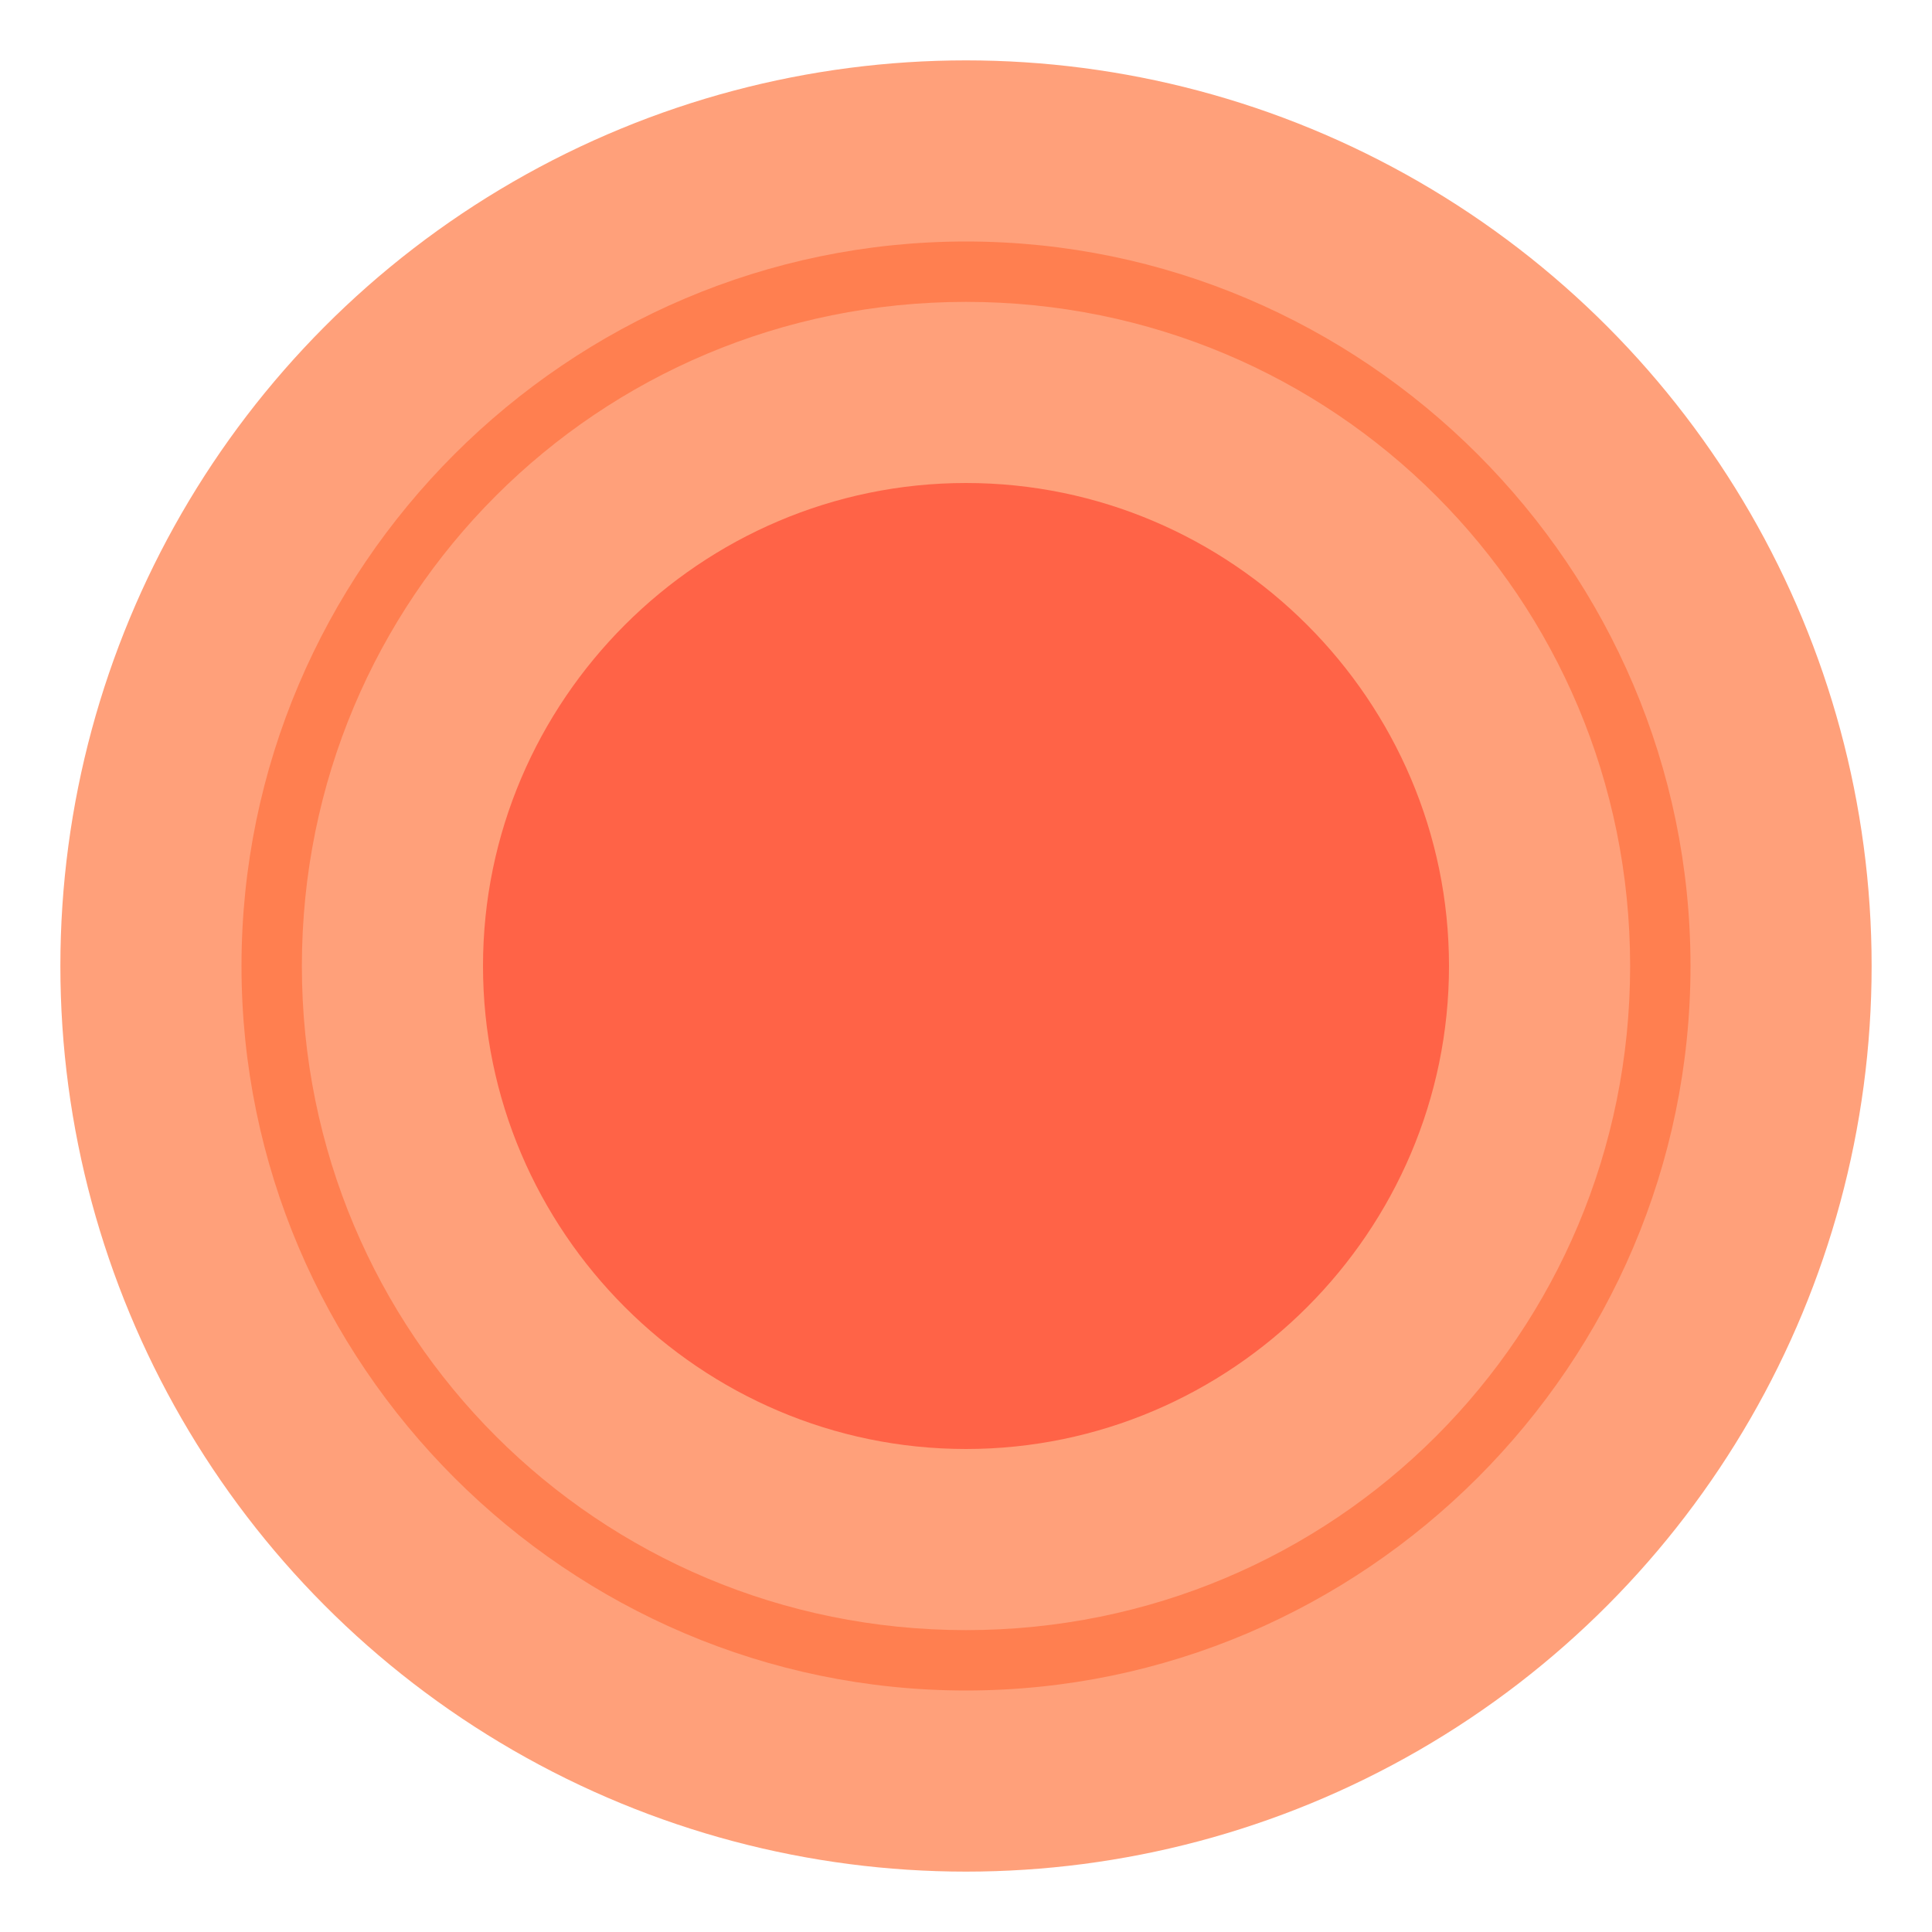 <svg xmlns="http://www.w3.org/2000/svg" width="100" height="100" viewBox="0 0 64 64">
  <circle cx="32" cy="32" r="30" fill="#ffa07a"/>
  <path d="M32 8c-13.2 0-24 10.8-24 24s10.8 24 24 24 24-10.8 24-24S45.2 8 32 8zM32 54c-12.2 0-22-9.8-22-22S19.8 10 32 10s22 9.8 22 22-9.8 22-22 22z" fill="#ff7f50"/>
  <path d="M32 16c-8.8 0-16 7.2-16 16s7.2 16 16 16 16-7.2 16-16-7.2-16-16-16z" fill="#ff6347"/>
</svg>
